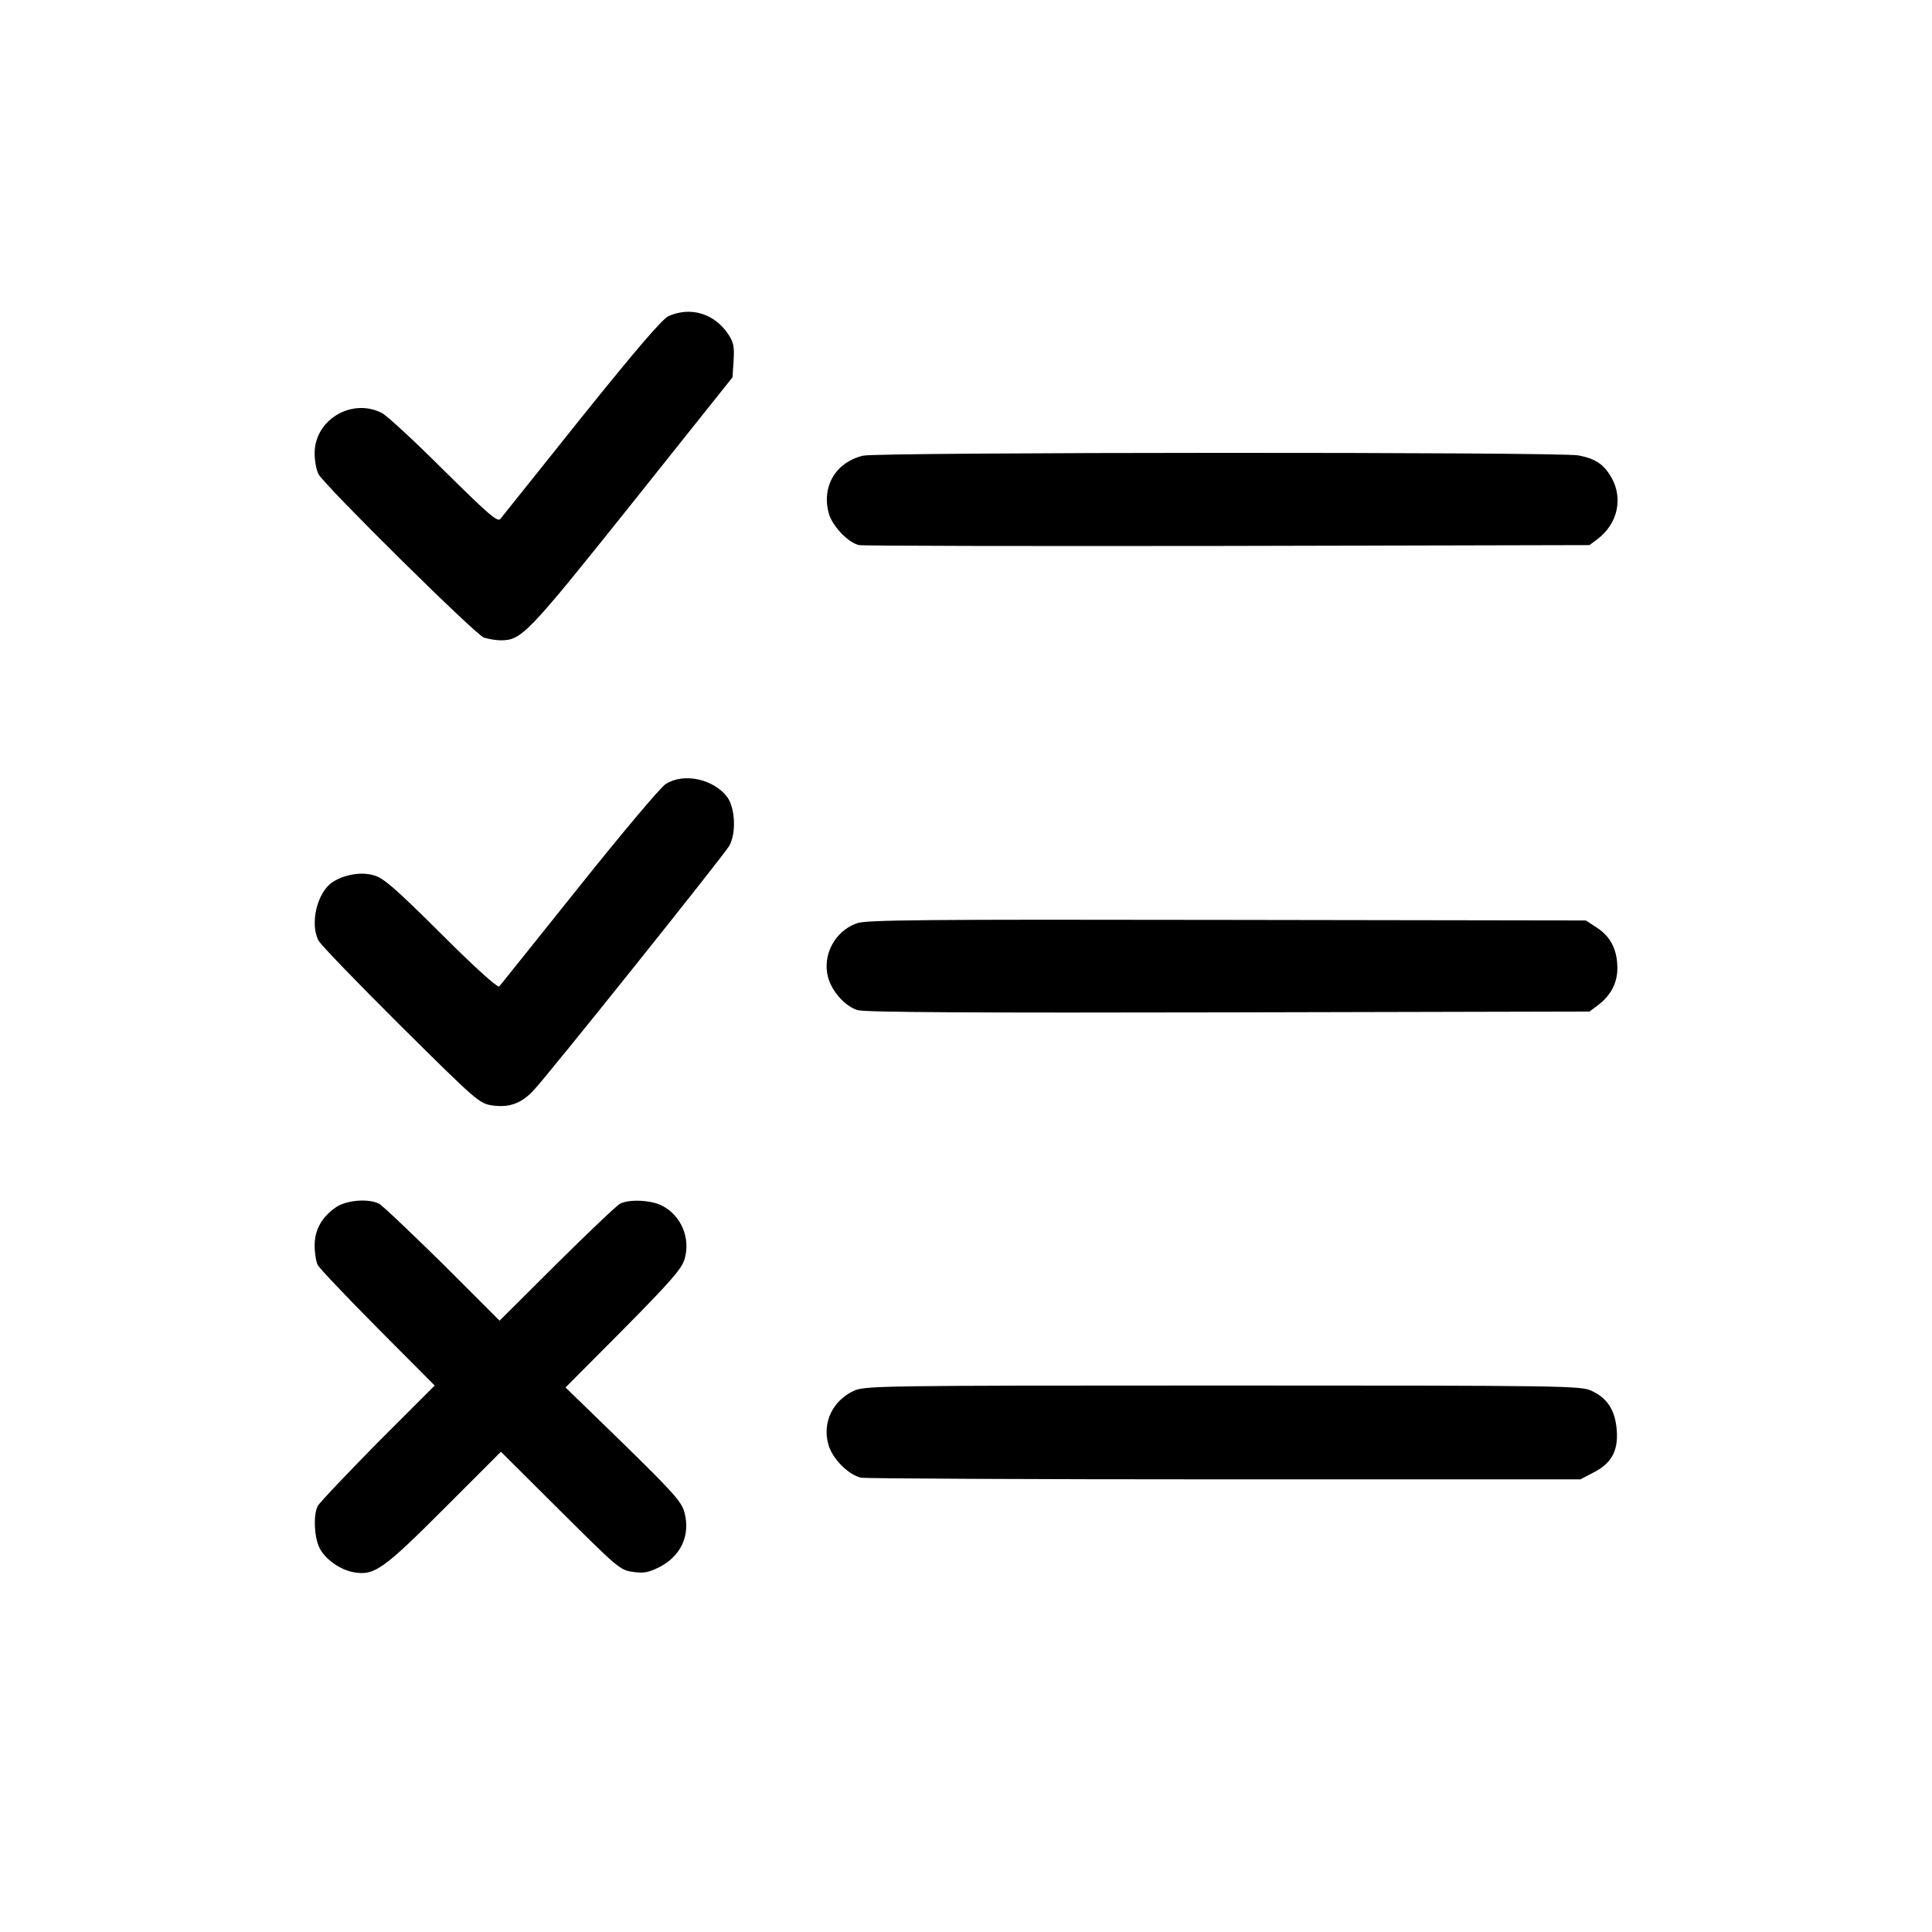 <?xml version="1.0" standalone="no"?>
<!DOCTYPE svg PUBLIC "-//W3C//DTD SVG 20010904//EN"
 "http://www.w3.org/TR/2001/REC-SVG-20010904/DTD/svg10.dtd">
<svg version="1.0" xmlns="http://www.w3.org/2000/svg"
 width="700pt" height="700pt" viewBox="0 0 700 700"
 preserveAspectRatio="xMidYMid meet">
<g transform="translate(0,700) scale(0.1,-0.1)"
fill="#000000" stroke="none">
<path d="M2423 5855 c-22 -9 -114 -116 -315 -366 -156 -195 -288 -360 -295
-369 -10 -13 -41 14 -205 176 -106 106 -207 199 -225 208 -109 55 -243 -25
-243 -146 0 -27 6 -61 14 -76 22 -41 567 -580 599 -592 16 -5 43 -10 61 -10
76 0 97 22 478 499 l362 454 4 61 c3 51 0 66 -20 96 -50 74 -135 100 -215 65z"/>
<path d="M3127 5349 c-97 -23 -150 -109 -125 -206 11 -46 69 -108 110 -118 13
-3 613 -4 1335 -3 l1312 3 28 21 c73 54 95 147 52 223 -28 49 -58 69 -120 81
-66 13 -2539 12 -2592 -1z"/>
<path d="M2413 4160 c-18 -10 -159 -178 -314 -372 -155 -194 -286 -357 -290
-362 -6 -6 -91 71 -211 191 -171 170 -210 203 -245 212 -46 13 -106 2 -148
-25 -56 -37 -83 -150 -51 -212 8 -15 142 -154 298 -309 273 -271 285 -281 330
-288 61 -9 106 6 150 53 54 57 686 847 710 887 26 45 22 137 -7 177 -49 65
-156 89 -222 48z"/>
<path d="M3105 3655 c-80 -28 -126 -115 -105 -195 14 -53 63 -107 108 -120 26
-8 446 -10 1344 -8 l1307 3 28 21 c49 36 73 82 73 136 0 66 -24 114 -73 146
l-41 27 -1300 2 c-1103 2 -1307 0 -1341 -12z"/>
<path d="M1219 2627 c-52 -35 -79 -82 -79 -139 0 -27 5 -59 11 -71 6 -12 104
-115 217 -229 l207 -208 -207 -207 c-113 -115 -211 -218 -217 -230 -16 -32
-13 -110 6 -150 19 -41 76 -82 127 -90 73 -12 106 12 326 232 l205 205 215
-214 c207 -206 217 -215 262 -221 39 -6 56 -3 95 16 80 40 115 116 93 199 -10
38 -39 71 -221 249 l-210 204 210 211 c170 172 211 219 221 253 23 75 -11 158
-80 194 -39 21 -119 25 -153 8 -12 -6 -115 -104 -229 -217 l-208 -207 -207
207 c-115 113 -218 211 -230 217 -38 19 -116 13 -154 -12z"/>
<path d="M3094 1961 c-76 -35 -115 -114 -93 -193 13 -52 73 -112 119 -122 18
-3 611 -6 1319 -6 l1287 0 44 23 c67 33 93 78 88 152 -5 74 -33 119 -92 146
-39 18 -94 19 -1336 19 -1239 0 -1297 -1 -1336 -19z"/>
</g>
</svg>
